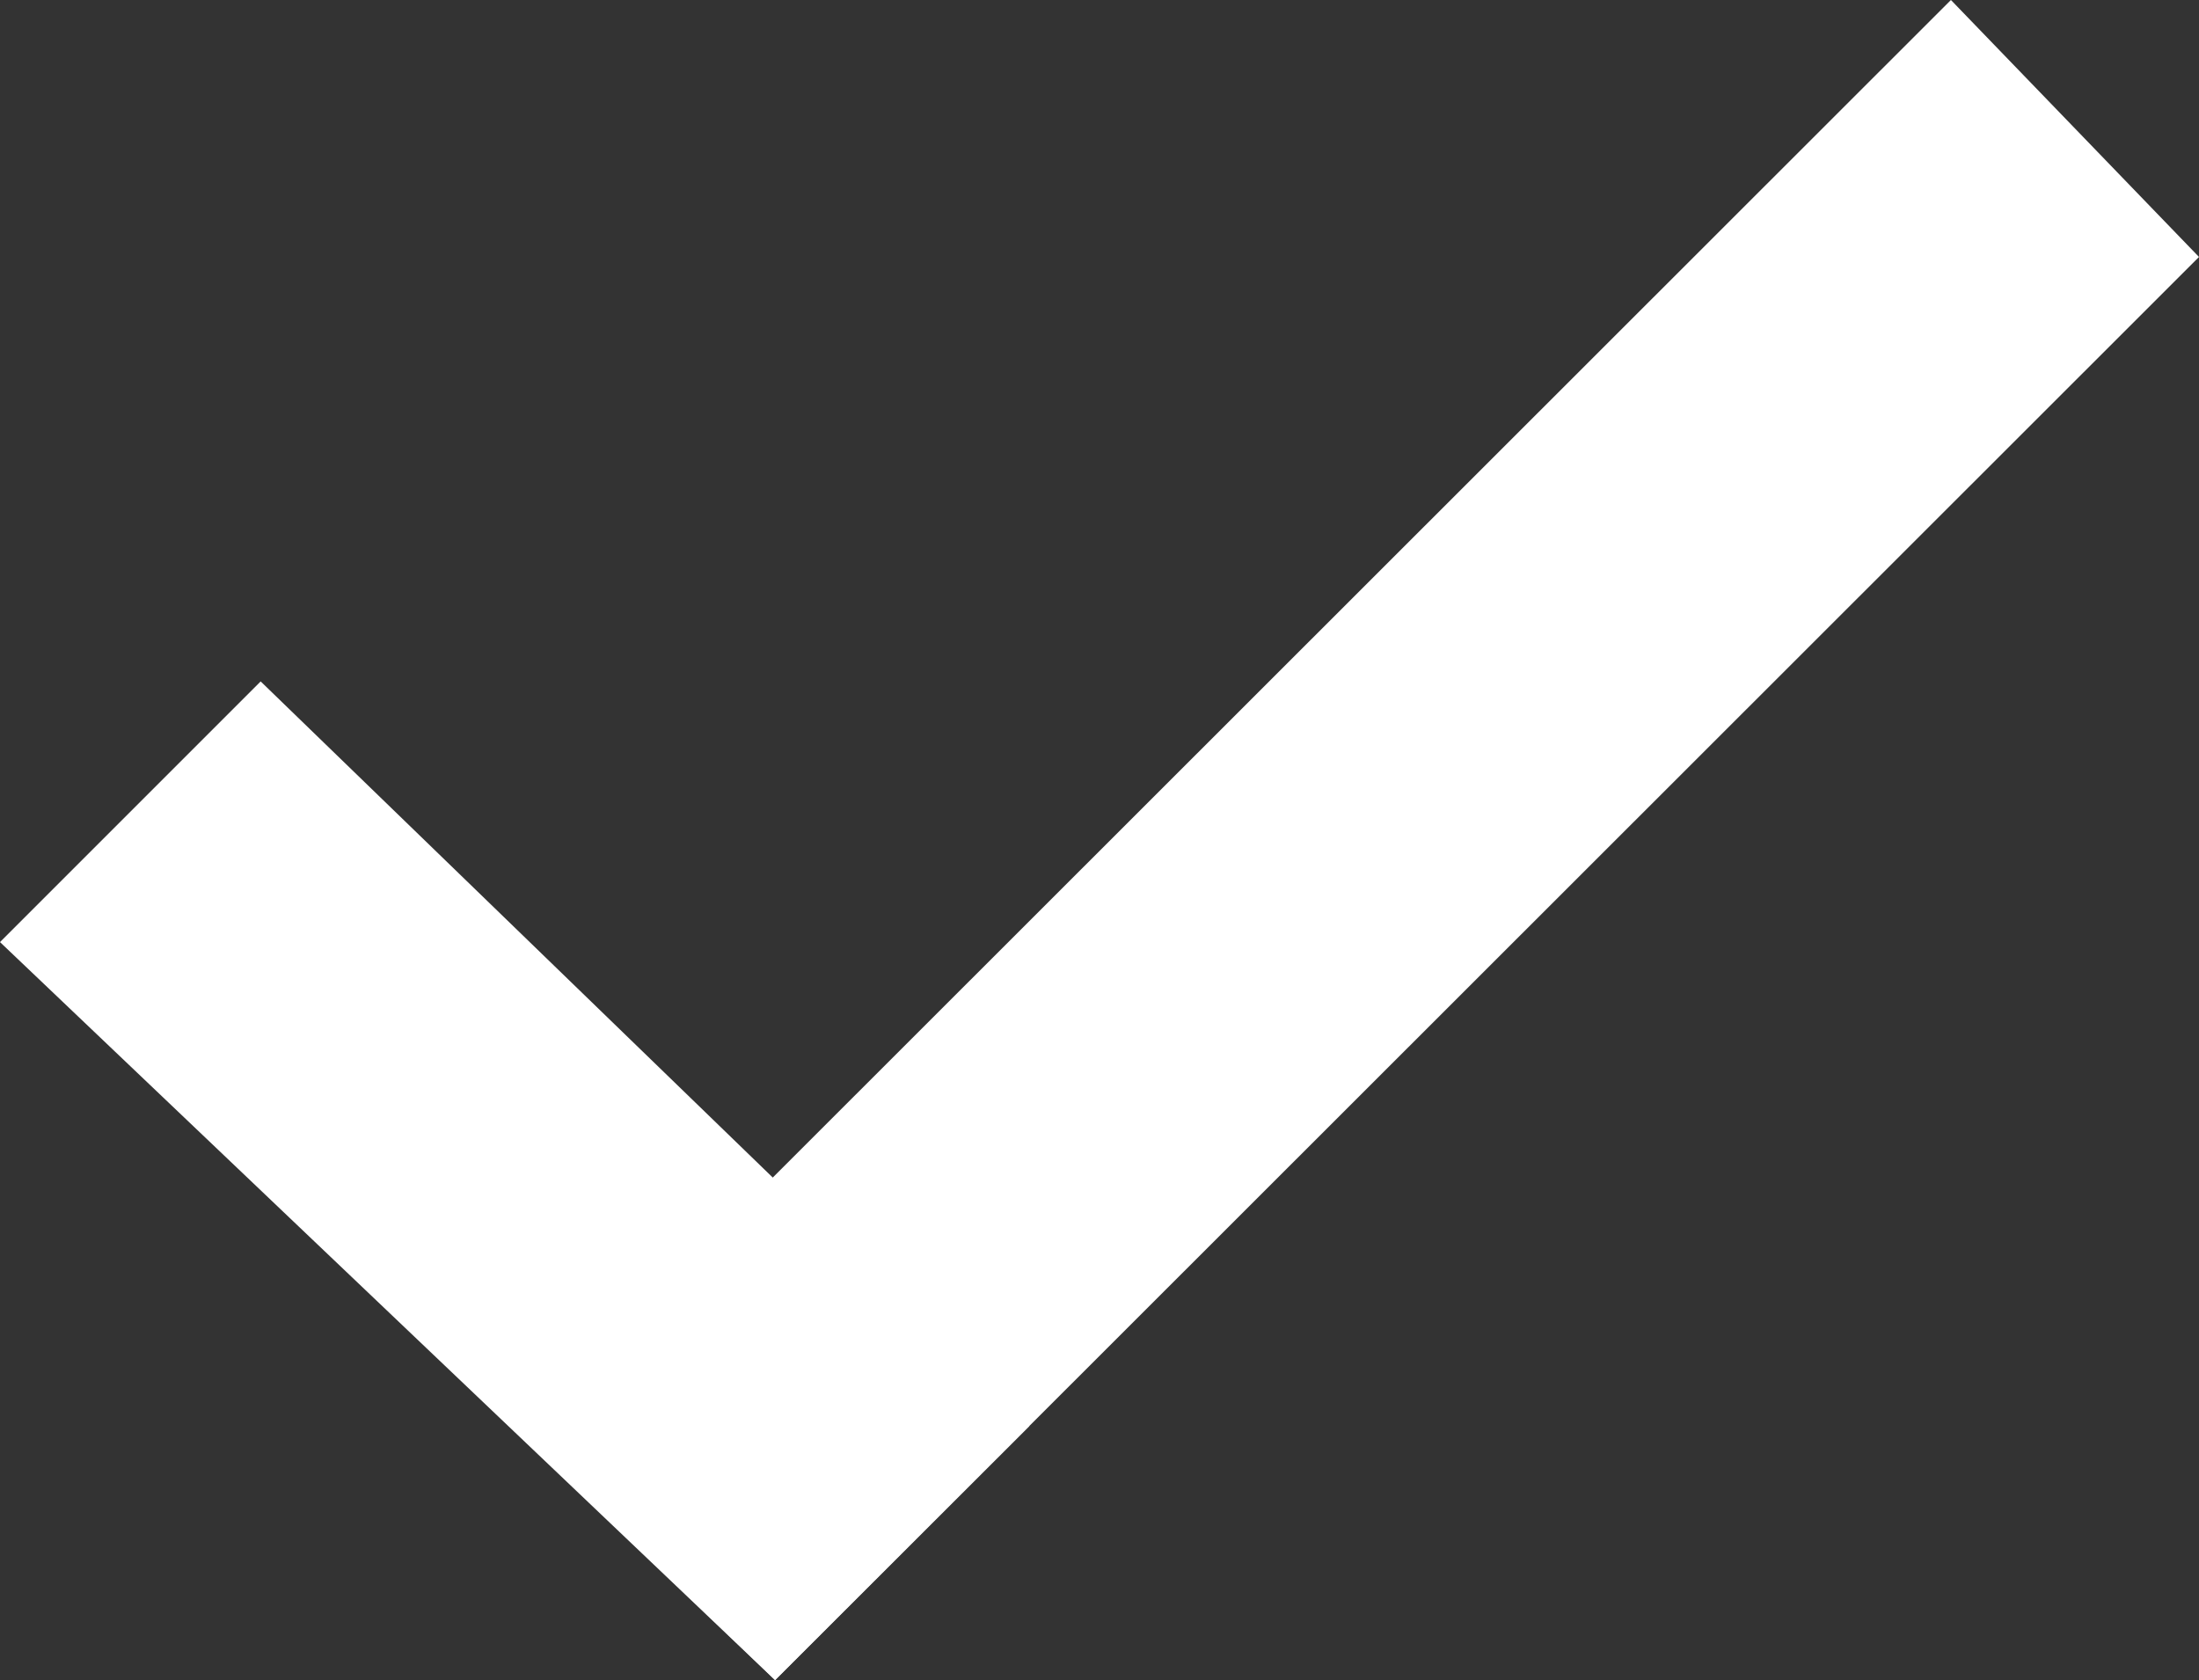 <!-- Generator: Adobe Illustrator 18.1.1, SVG Export Plug-In  -->
<svg version="1.1"
	 xmlns="http://www.w3.org/2000/svg" xmlns:xlink="http://www.w3.org/1999/xlink" xmlns:a="http://ns.adobe.com/AdobeSVGViewerExtensions/3.0/"
	 x="0px" y="0px" width="89px" height="68px" viewBox="0 0 89 68" enable-background="new 0 0 89 68" xml:space="preserve">
<rect x="0" y="0" width="89" height="68" fill="#333333" stroke="none"/>
<defs>
</defs>
<path fill="none" d="z"/>
<g>
	<path fill="#FFFFFF" d="M10.55,27.58l31.11,30.14L31.37,68L0,38.13L10.55,27.58z"/>
	<path fill="#FFFFFF" d="M89,10.4L31.37,68L20.96,57.97L78.96,0L89,10.4z"/>
</g>
<path fill="none" d="z"/>
</svg>
